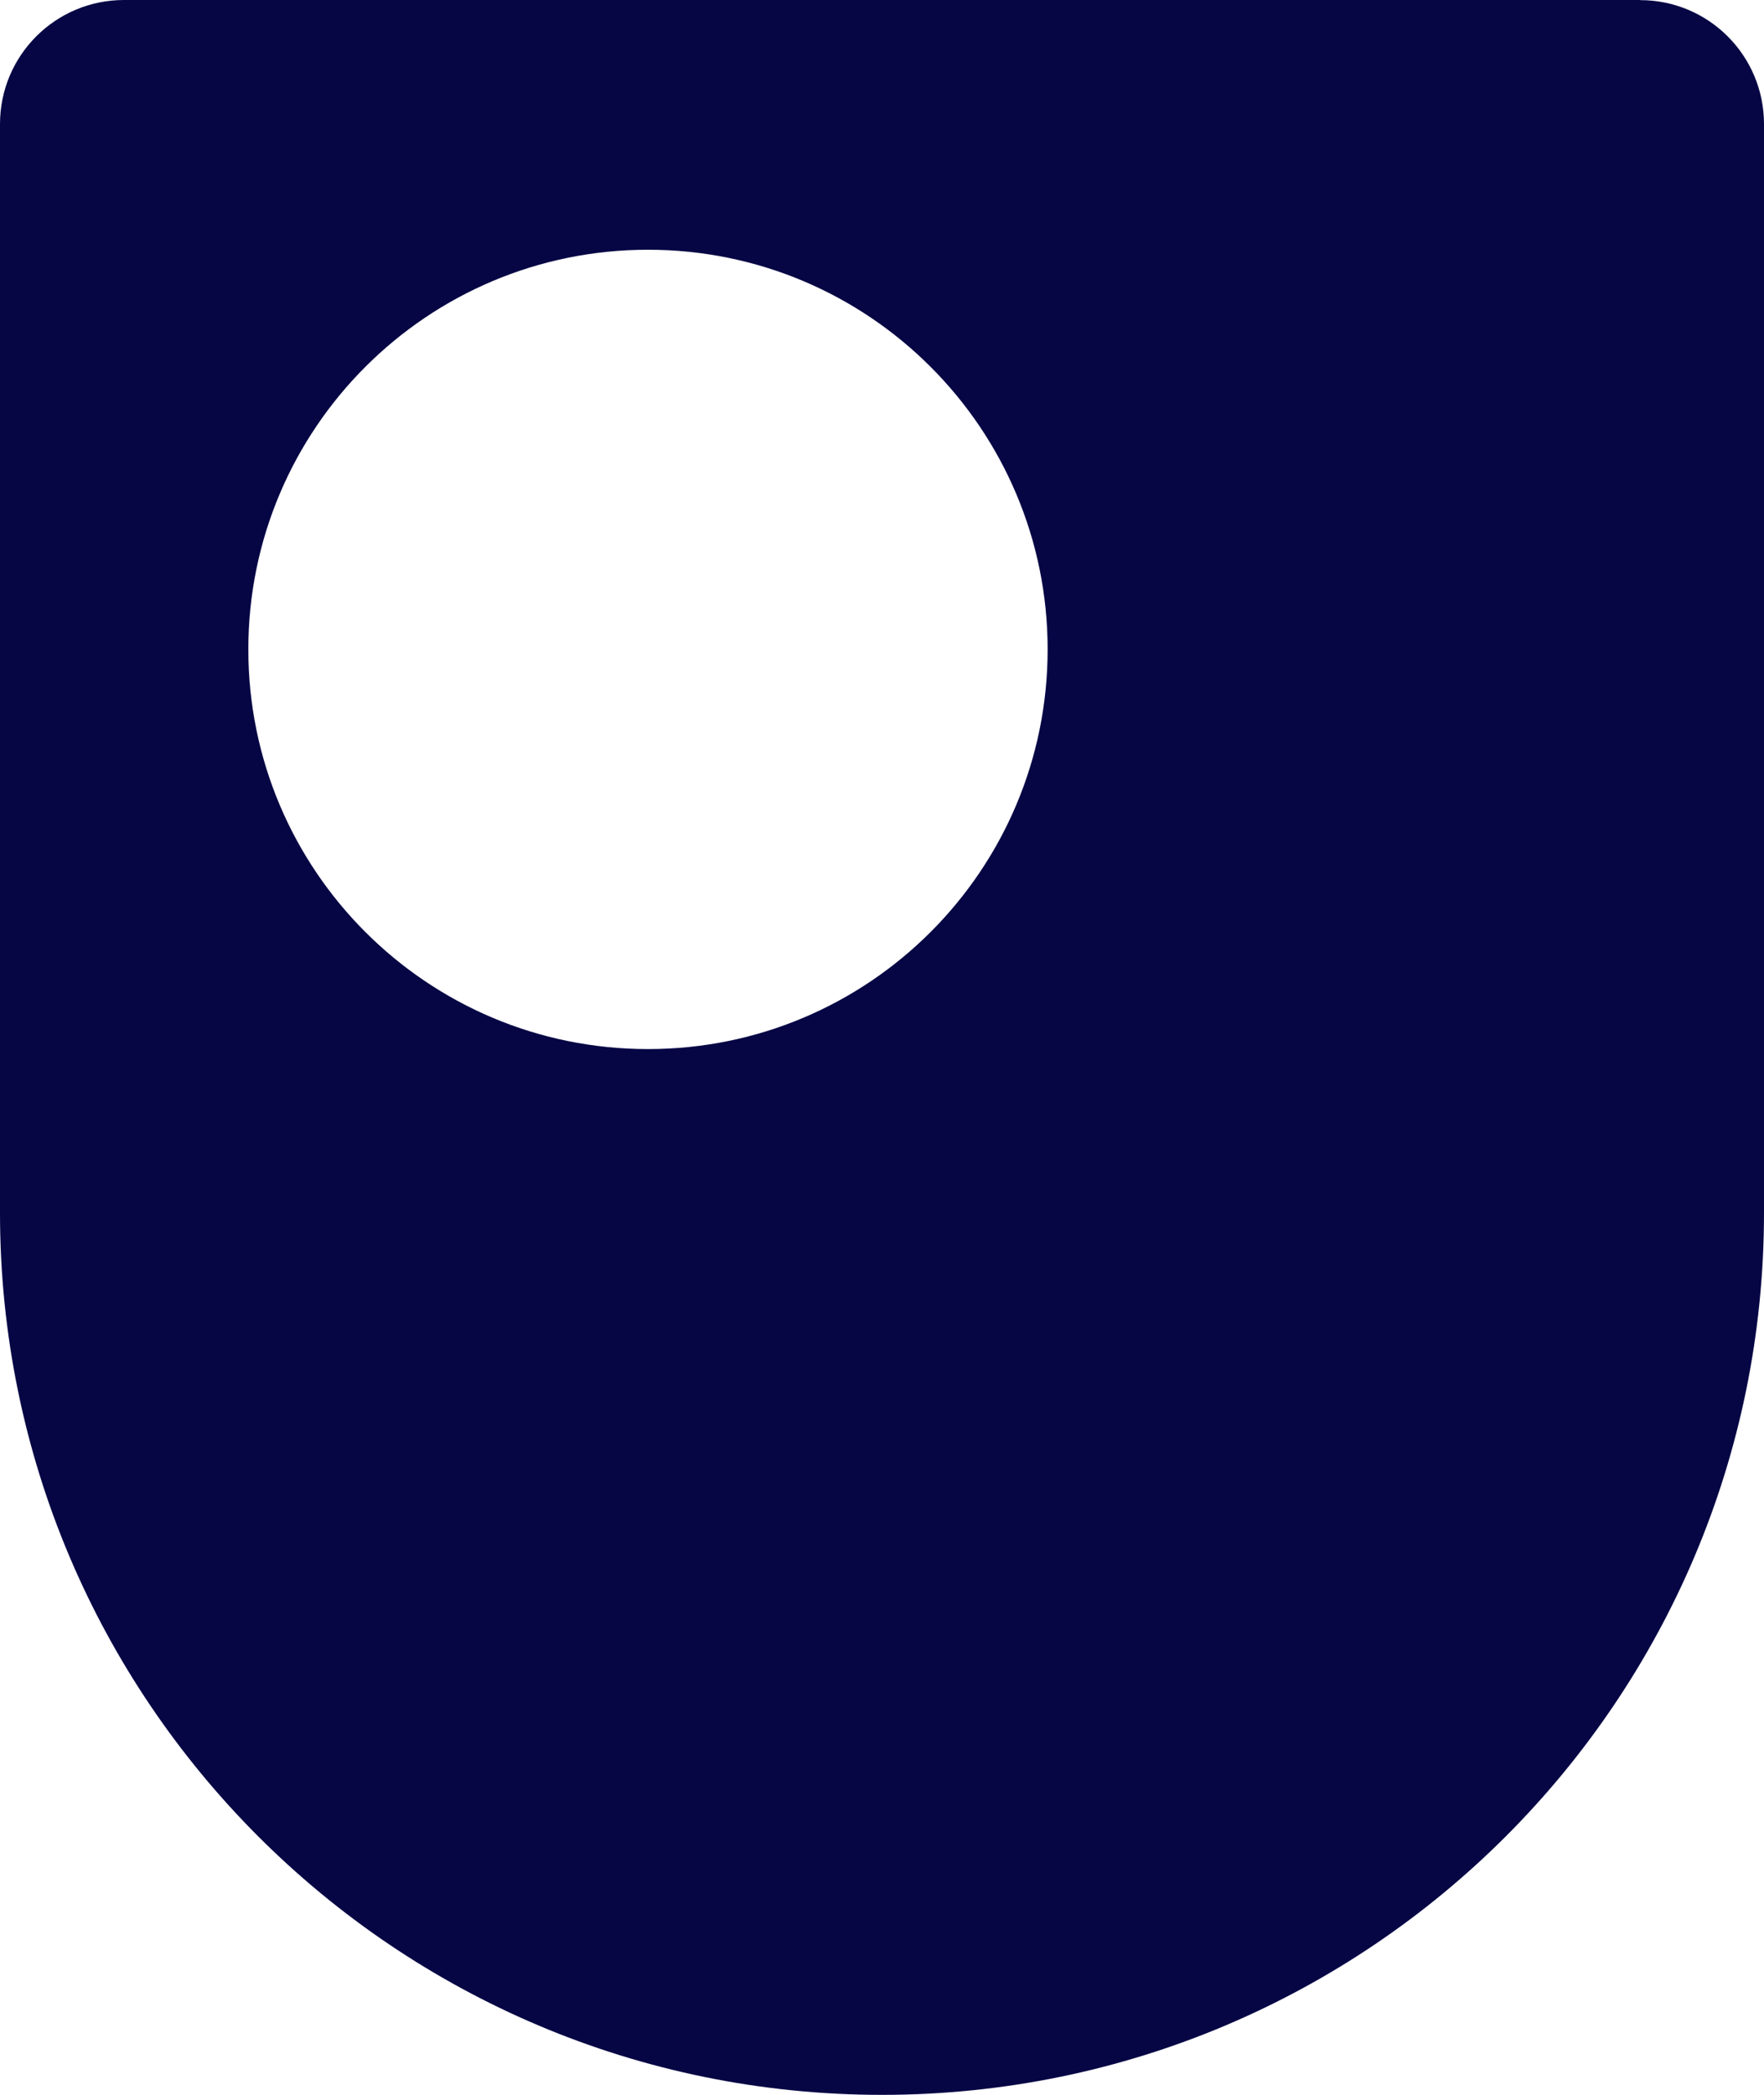 <?xml version="1.0" encoding="UTF-8"?><svg id="Layer_1" xmlns="http://www.w3.org/2000/svg" viewBox="0 0 150.38 178.58"><defs><style>.cls-1{fill:#060645;}</style></defs><path class="cls-1" d="M139.82,0H10.57C4.73,0,0,4.73,0,10.57V103.39c0,41.53,33.67,75.19,75.19,75.19s75.19-33.66,75.19-75.19V10.58c0-5.84-4.72-10.57-10.56-10.57h0ZM55.24,89.43c-18.82,0-34.07-15.25-34.07-34.07S36.43,21.29,55.24,21.29s34.07,15.25,34.07,34.07-15.25,34.07-34.07,34.07Z"/></svg>
